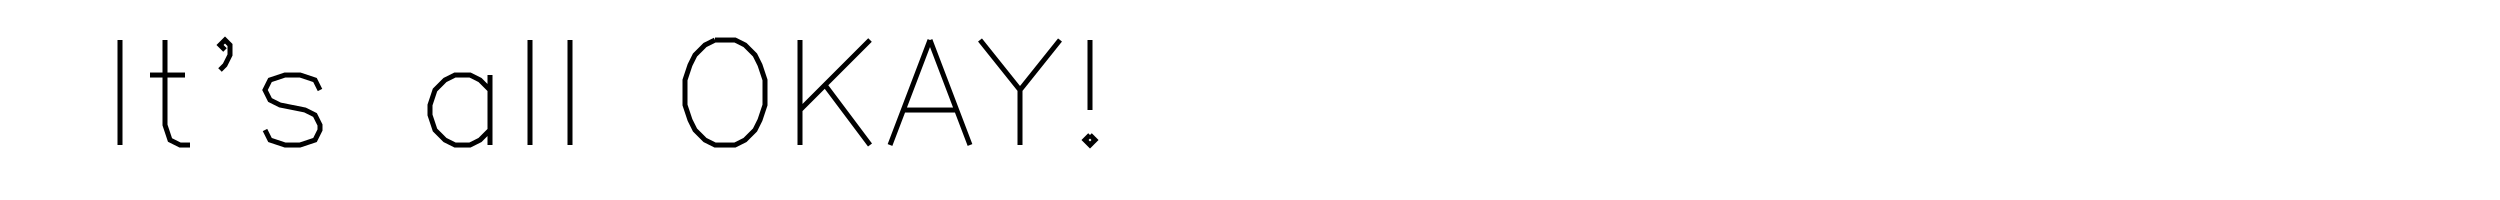 <?xml version="1.0" standalone="no"?>
<!DOCTYPE svg PUBLIC "-//W3C//DTD SVG 1.1//EN"
  "http://www.w3.org/Graphics/SVG/1.1/DTD/svg11.dtd">
<svg width="500" height="40" version="1.1"
  xmlns="http://www.w3.org/2000/svg">
<g transform="translate(10,20)"><g transform="translate(10,0)"><path stroke="black" fill="none" d="M0 -12 L0 9" transform="translate(4,0)"></path><path stroke="black" fill="none" d="M0 -12 L0 5 L1 8 L3 9 L5 9 M-3 -5 L4 -5" transform="translate(13,0)"></path><path stroke="black" fill="none" d="M0 -10 L-1 -11 L0 -12 L1 -11 L1 -9 L0 -7 L-1 -6" transform="translate(25,0)"></path><path stroke="black" fill="none" d="M6 -2 L5 -4 L2 -5 L-1 -5 L-4 -4 L-5 -2 L-4 0 L-2 1 L3 2 L5 3 L6 5 L6 6 L5 8 L2 9 L-1 9 L-4 8 L-5 6" transform="translate(38,0)"></path></g><g transform="translate(73,0)"><path stroke="black" fill="none" d="M6 -5 L6 9 M6 -2 L4 -4 L2 -5 L-1 -5 L-3 -4 L-5 -2 L-6 1 L-6 3 L-5 6 L-3 8 L-1 9 L2 9 L4 8 L6 6" transform="translate(9,0)"></path><path stroke="black" fill="none" d="M0 -12 L0 9" transform="translate(23,0)"></path><path stroke="black" fill="none" d="M0 -12 L0 9" transform="translate(31,0)"></path></g><g transform="translate(124,0)"><path stroke="black" fill="none" d="M-2 -12 L-4 -11 L-6 -9 L-7 -7 L-8 -4 L-8 1 L-7 4 L-6 6 L-4 8 L-2 9 L2 9 L4 8 L6 6 L7 4 L8 1 L8 -4 L7 -7 L6 -9 L4 -11 L2 -12 L-2 -12" transform="translate(11,0)"></path><path stroke="black" fill="none" d="M-7 -12 L-7 9 M7 -12 L-7 2 M-2 -3 L7 9" transform="translate(33,0)"></path><path stroke="black" fill="none" d="M0 -12 L-8 9 M0 -12 L8 9 M-5 2 L5 2" transform="translate(52,0)"></path><path stroke="black" fill="none" d="M-8 -12 L0 -2 L0 9 M8 -12 L0 -2" transform="translate(70,0)"></path><path stroke="black" fill="none" d="M0 -12 L0 2 M0 7 L-1 8 L0 9 L1 8 L0 7" transform="translate(84,0)"></path></g></g></svg>